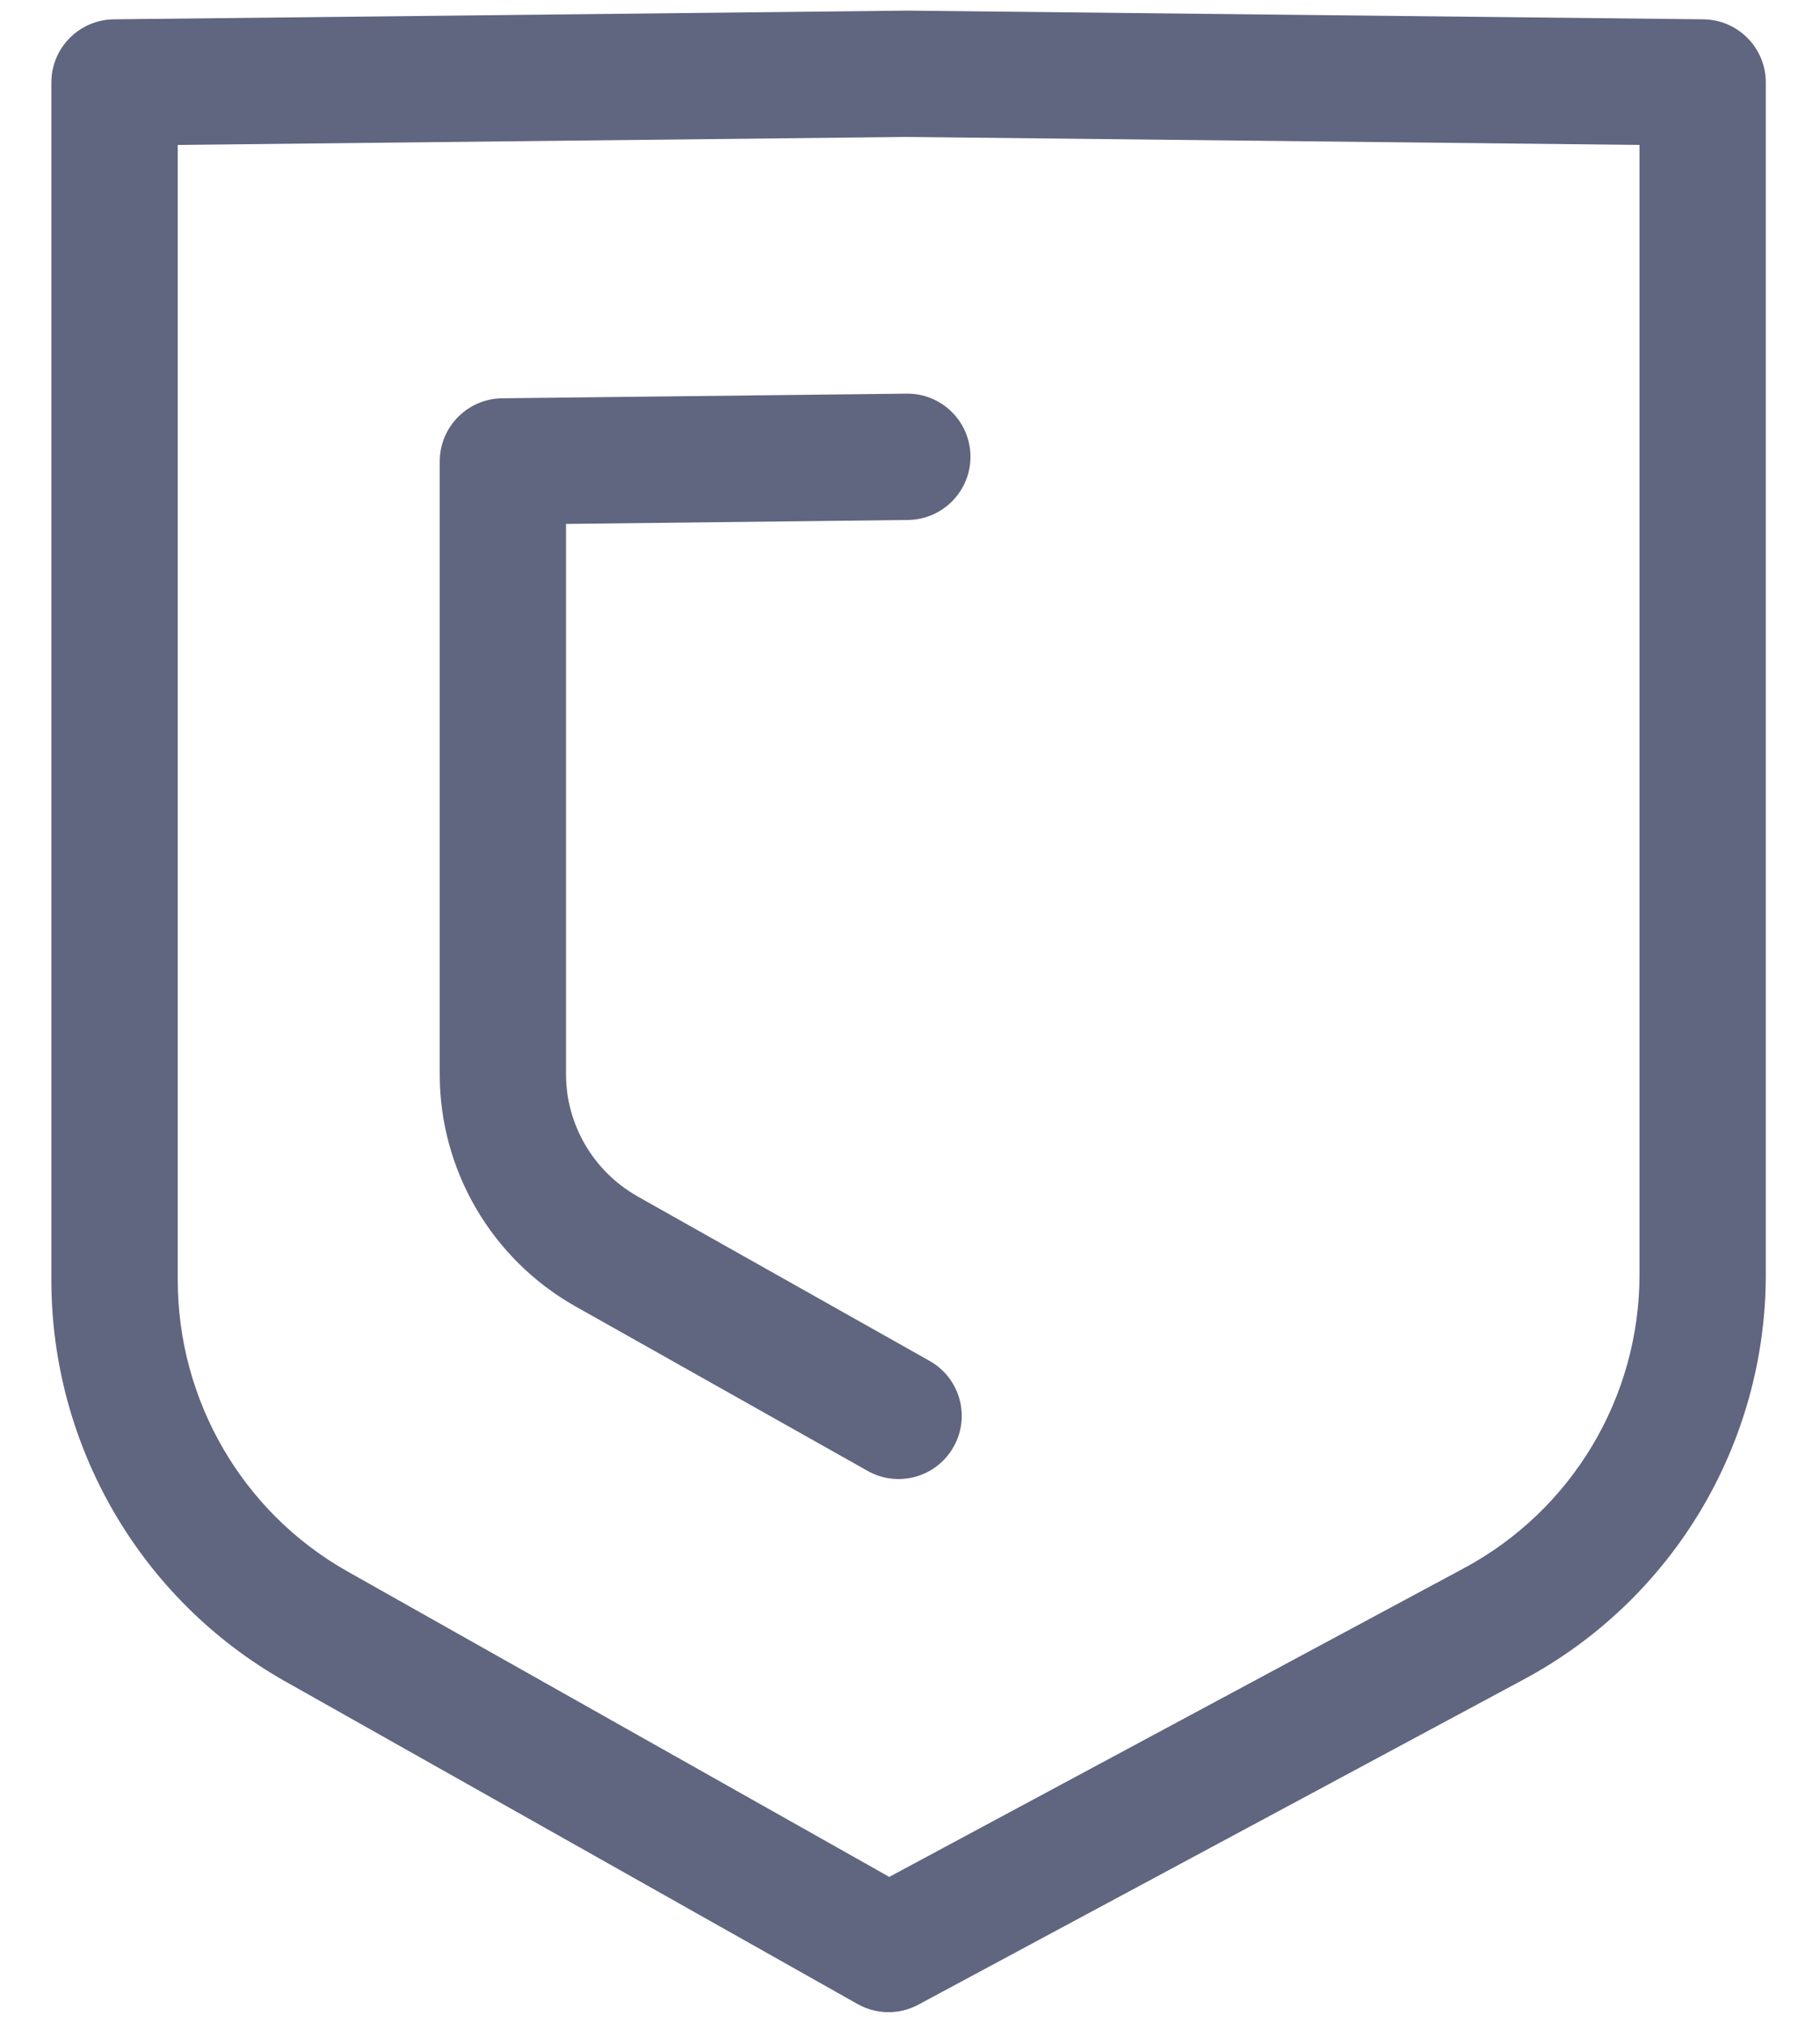 <svg width="18" height="20" viewBox="0 0 18 20" fill="none" xmlns="http://www.w3.org/2000/svg">
<path fill-rule="evenodd" clip-rule="evenodd" d="M8.973 0.105L16.846 0.191C17.189 0.195 17.464 0.473 17.464 0.816V12.602C17.464 14.275 16.544 15.818 15.062 16.609C15.062 16.61 15.062 16.609 15.062 16.609L9.083 19.82C8.895 19.922 8.667 19.919 8.481 19.814L2.819 16.623C1.39 15.816 0.508 14.296 0.508 12.655V0.816C0.508 0.473 0.784 0.195 1.126 0.191L8.973 0.105ZM8.967 1.354L1.758 1.433V12.655C1.758 13.848 2.399 14.951 3.433 15.535L8.795 18.557L14.473 15.508C15.547 14.934 16.215 13.816 16.215 12.602V1.433L8.967 1.354Z" fill="#606580"/>
<path fill-rule="evenodd" clip-rule="evenodd" d="M9.598 4.509C9.602 4.854 9.325 5.137 8.98 5.141L5.598 5.18V10.622C5.598 11.117 5.867 11.579 6.301 11.826C6.301 11.826 6.302 11.827 6.302 11.827L9.193 13.455C9.494 13.624 9.601 14.005 9.431 14.305C9.262 14.606 8.881 14.712 8.581 14.543L5.687 12.914L5.685 12.913C4.861 12.445 4.349 11.569 4.349 10.622V4.563C4.349 4.221 4.624 3.942 4.966 3.938L8.966 3.892C9.311 3.888 9.594 4.164 9.598 4.509Z" fill="#606580"/>
</svg>

